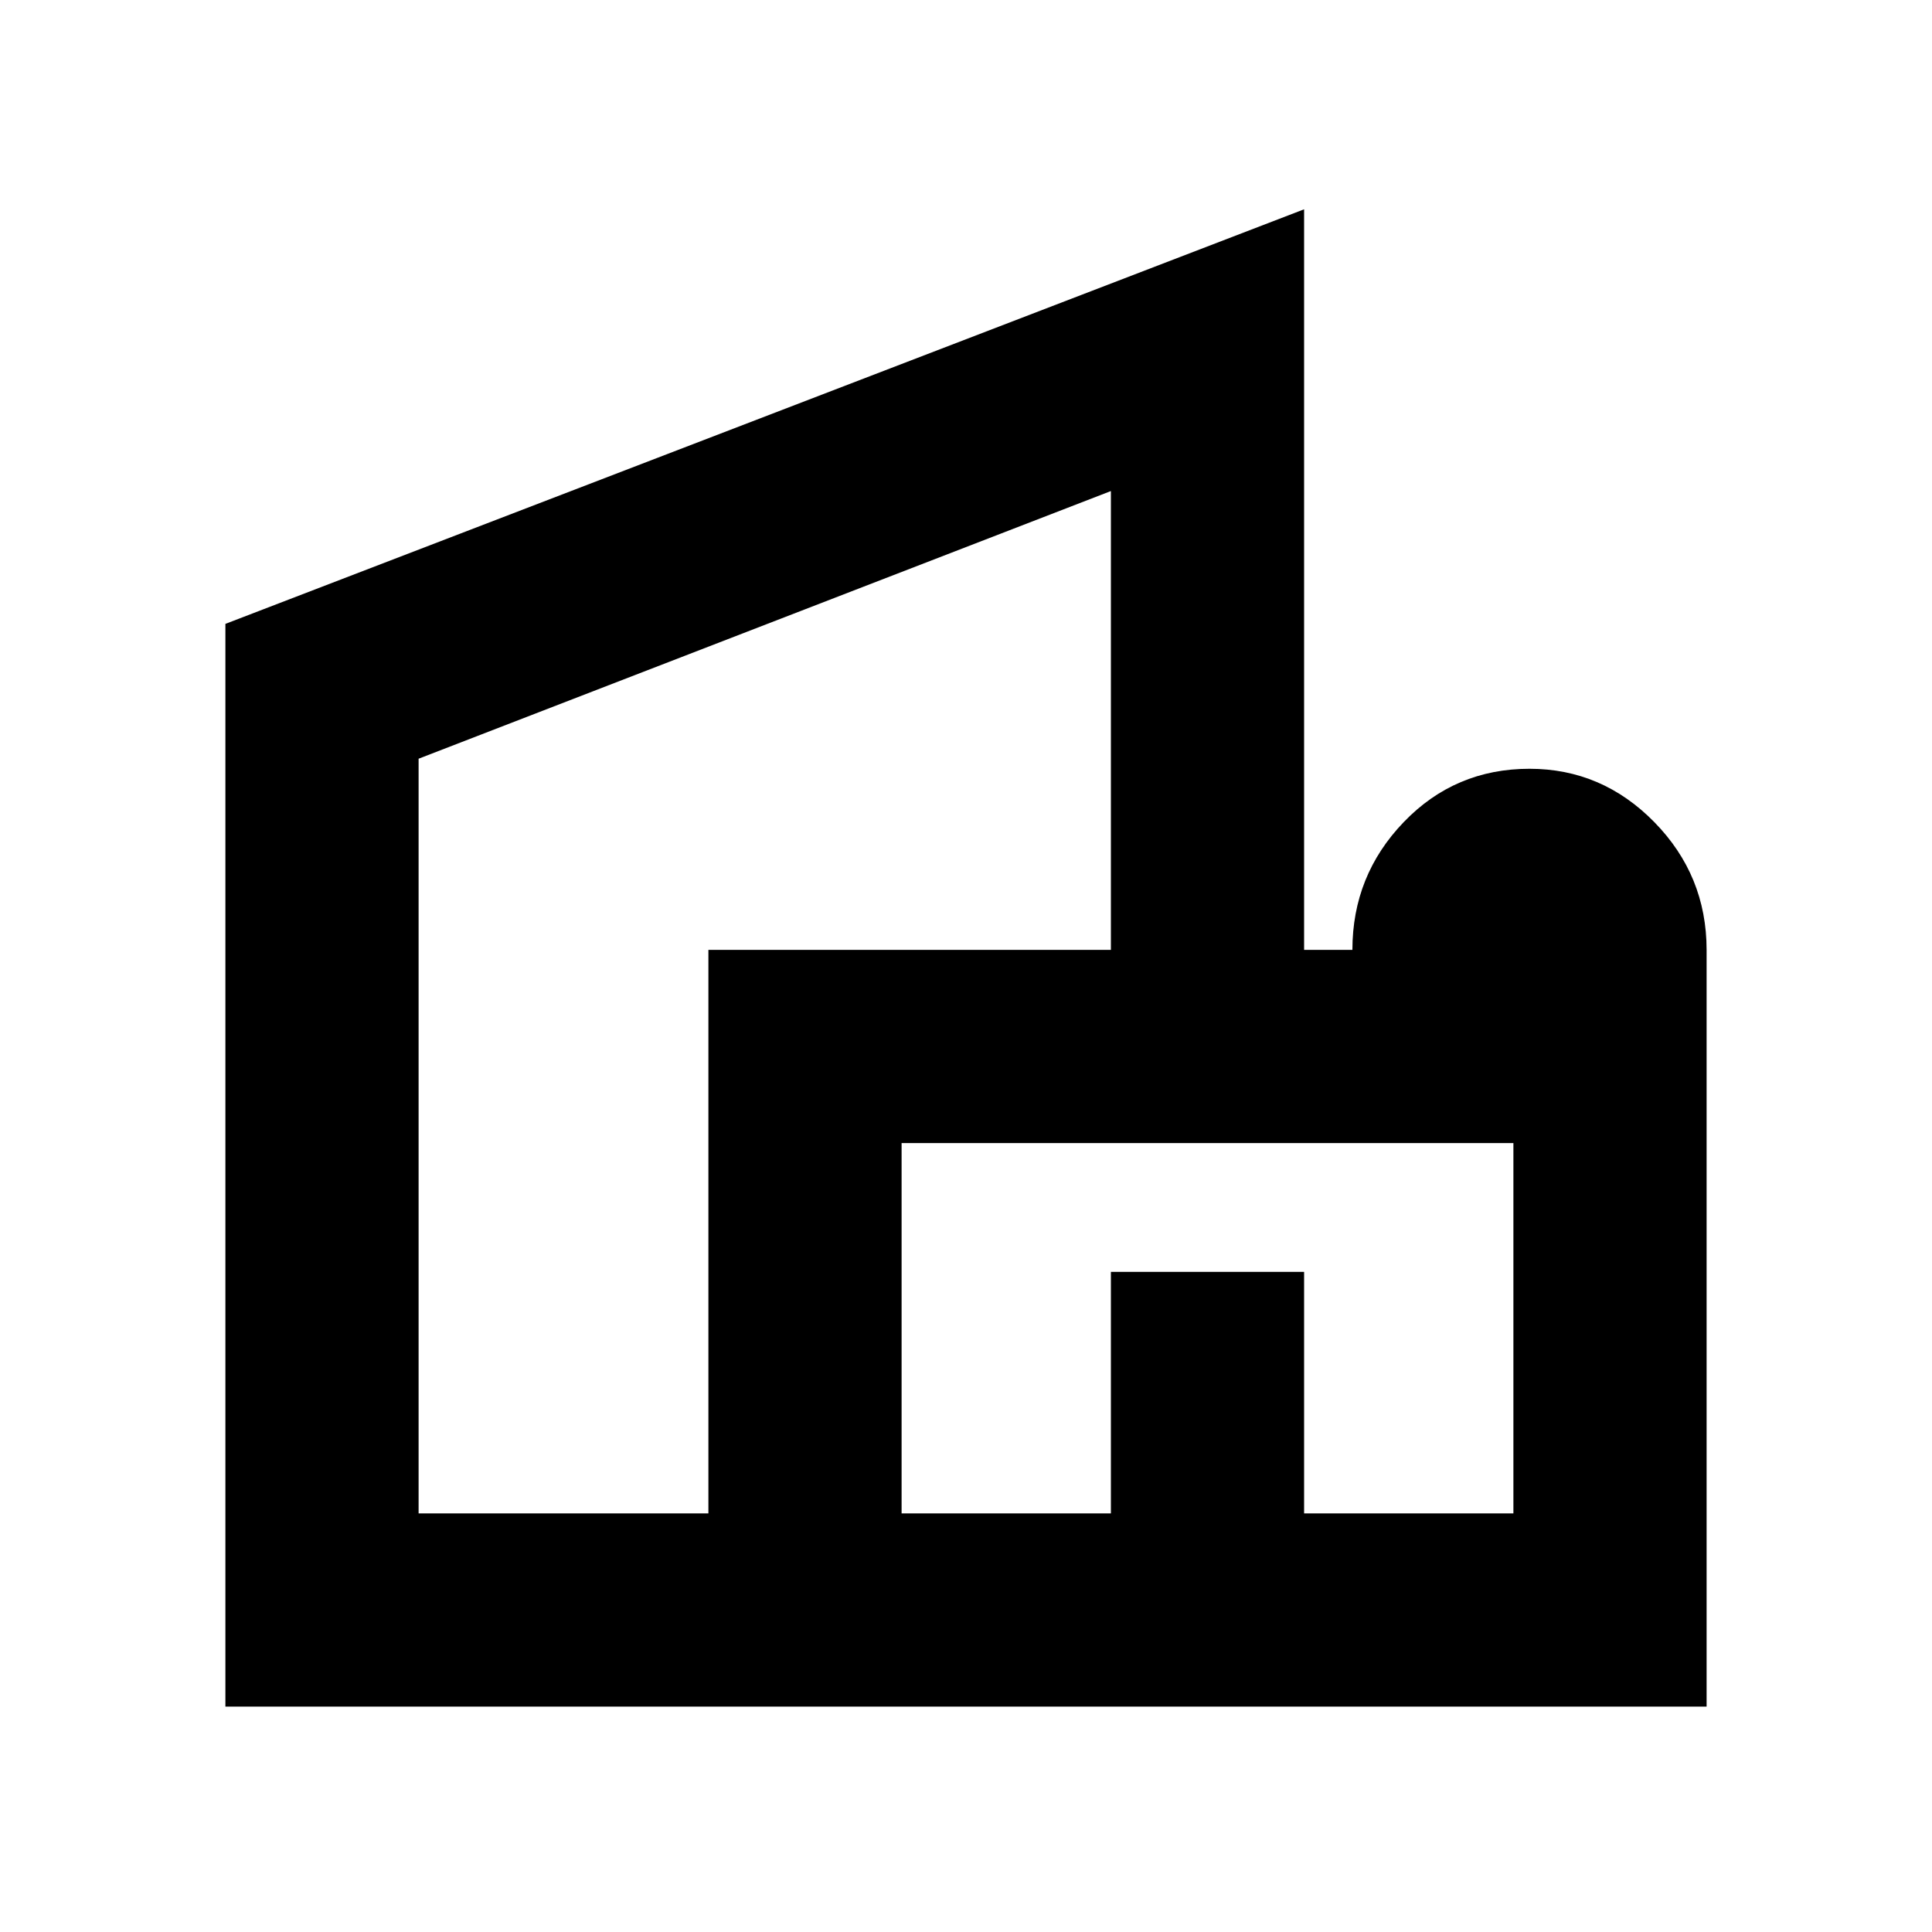 <svg xmlns="http://www.w3.org/2000/svg" height="24" width="24"><path d="M2.8 21.2V7.75L16.2 2.6v9.2h.6q0-.925.638-1.588.637-.662 1.562-.662.9 0 1.55.662.65.663.65 1.588v9.4Zm2.4-2.4h3.6v-7h5V6.1L5.2 9.425Zm6 0h2.6v-3h2.4v3h2.6v-4.6h-7.6Zm-4.4-9Zm8.2 9Zm0-.3Z"/></svg>